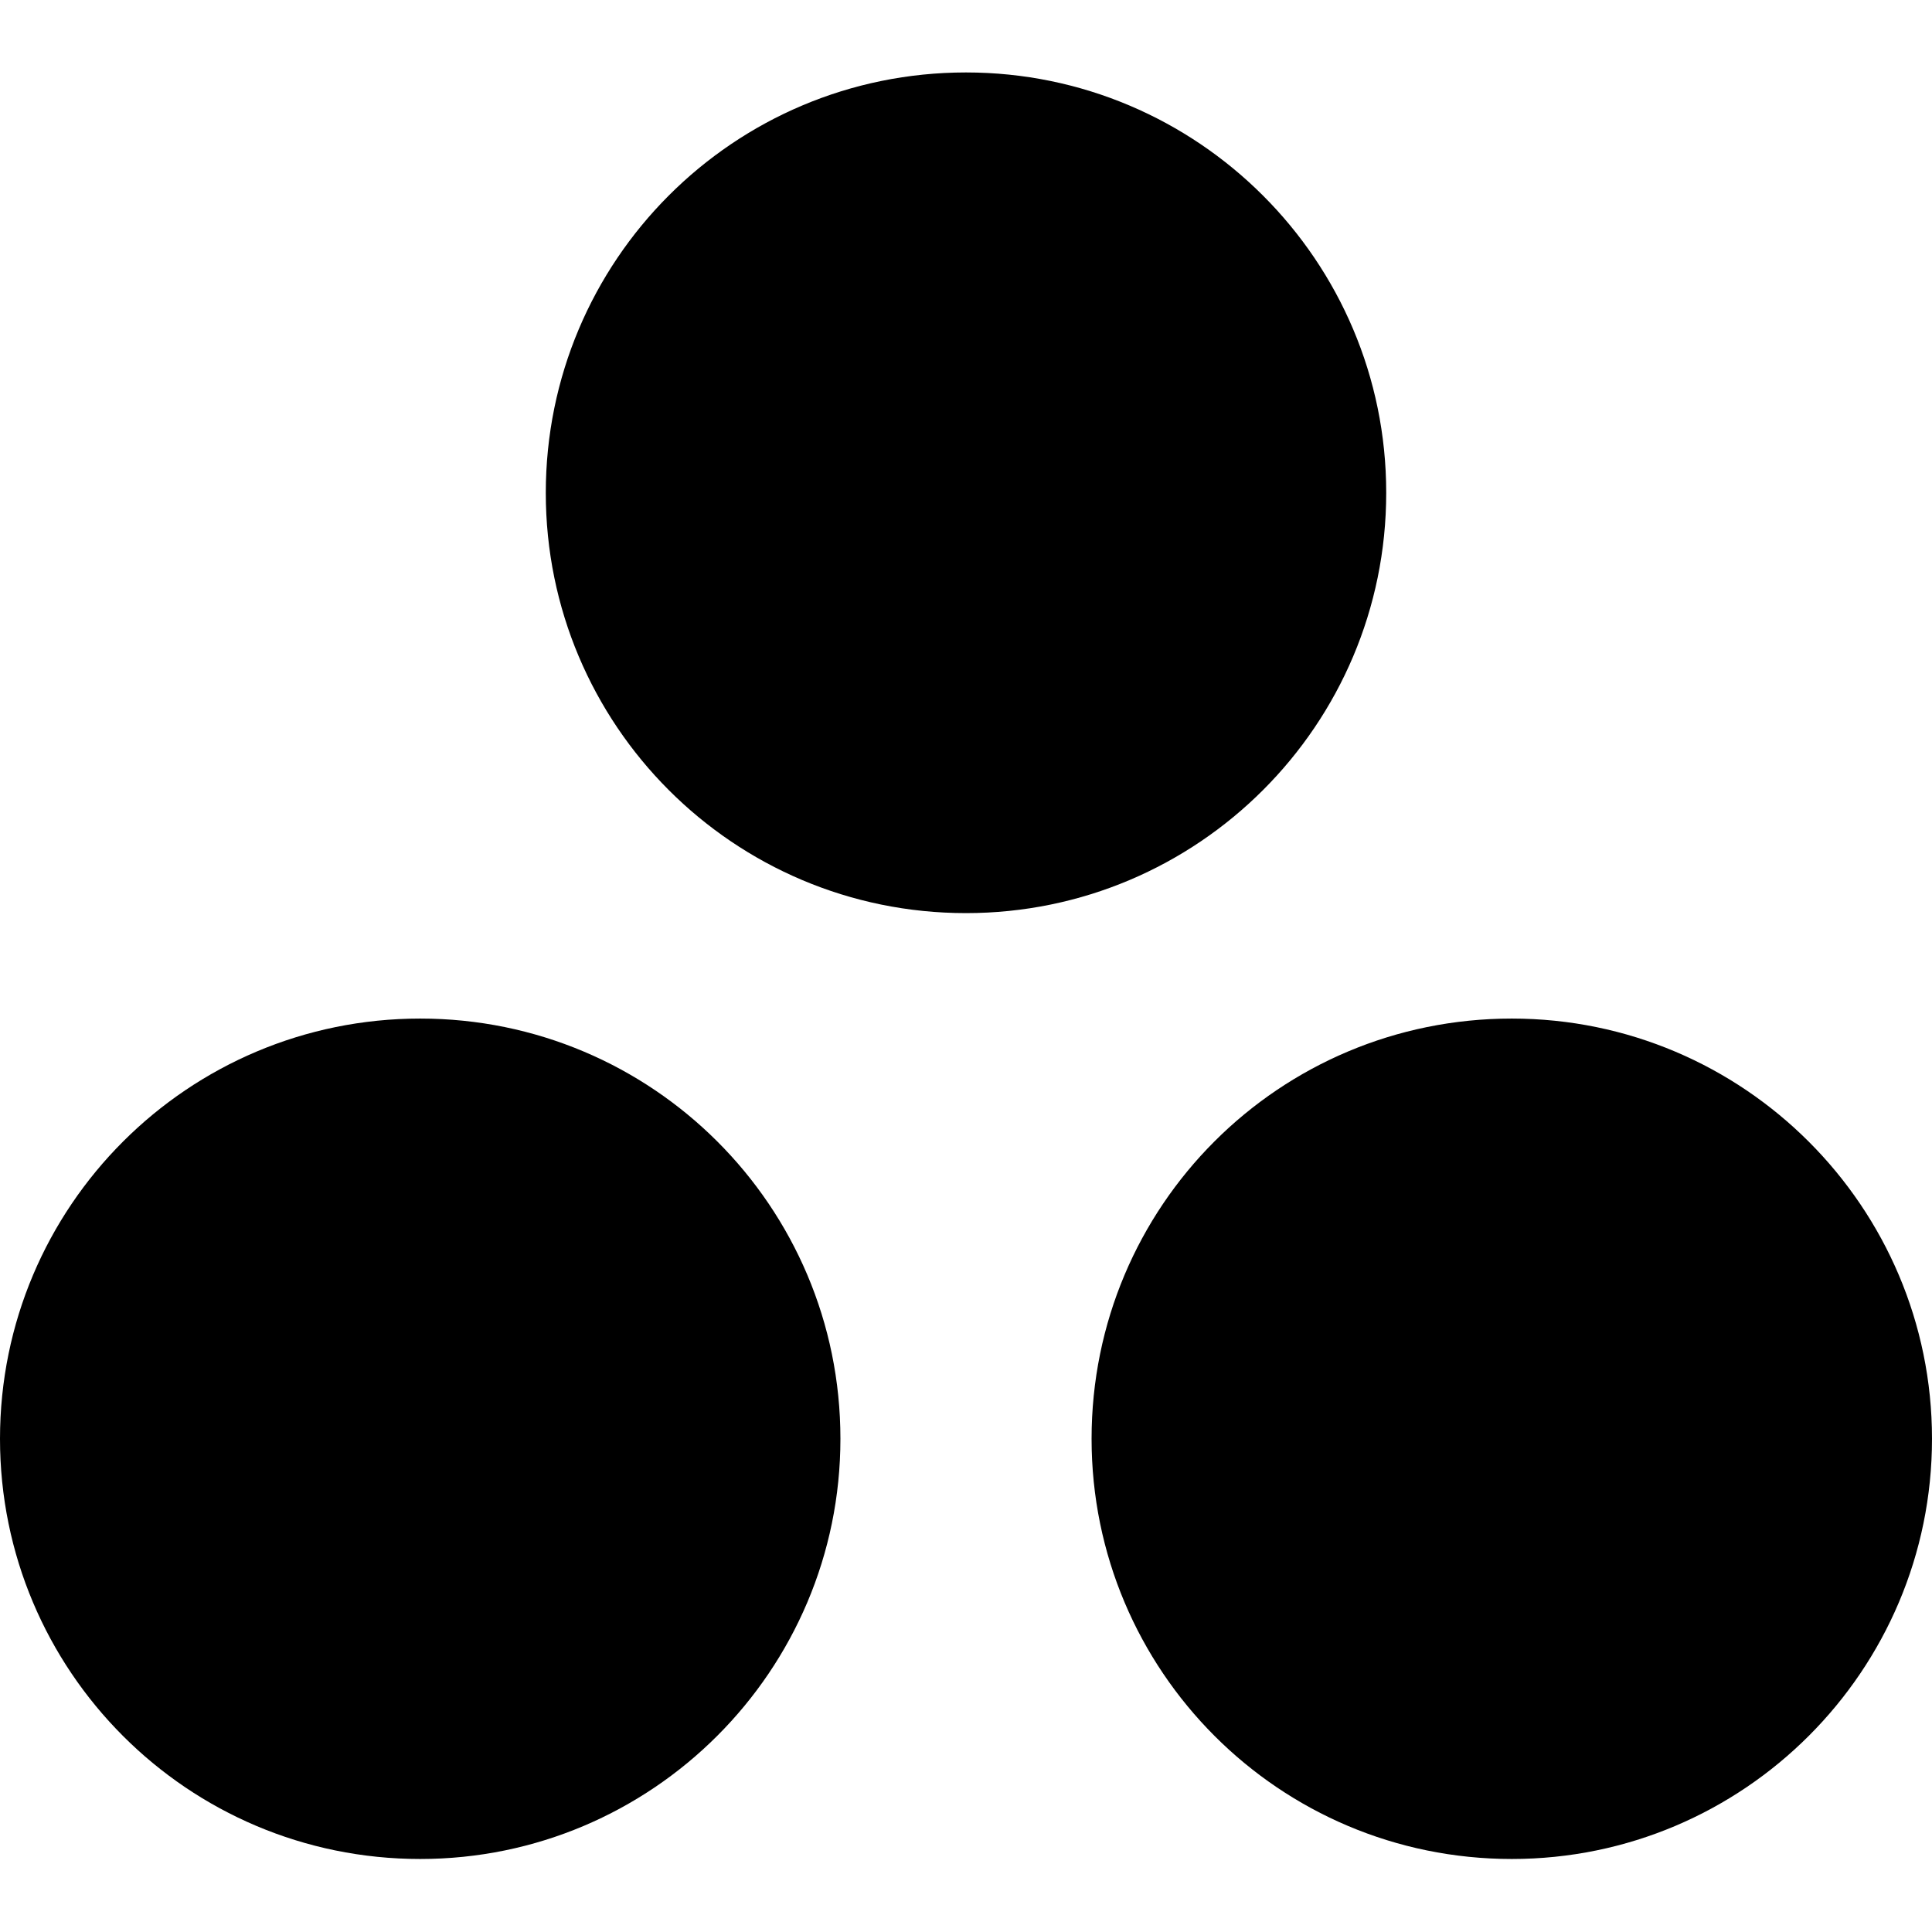 <svg viewBox="0 0 24 24" xmlns="http://www.w3.org/2000/svg"><path d="M18.78 12.653c-2.89 0-5.22 2.33-5.22 5.22 0 2.88 2.33 5.22 5.22 5.22 2.88 0 5.22-2.34 5.22-5.22s-2.34-5.22-5.22-5.22Zm-13.56 0c-2.88 0-5.22 2.33-5.22 5.22 0 2.88 2.33 5.22 5.22 5.22 2.88 0 5.22-2.34 5.22-5.22 0-2.89-2.34-5.22-5.22-5.22Zm12-6.53c0 2.883-2.34 5.22-5.22 5.22 -2.89 0-5.22-2.34-5.22-5.22C6.78 3.24 9.11.9 12 .9c2.88 0 5.22 2.34 5.22 5.22Z"/></svg>